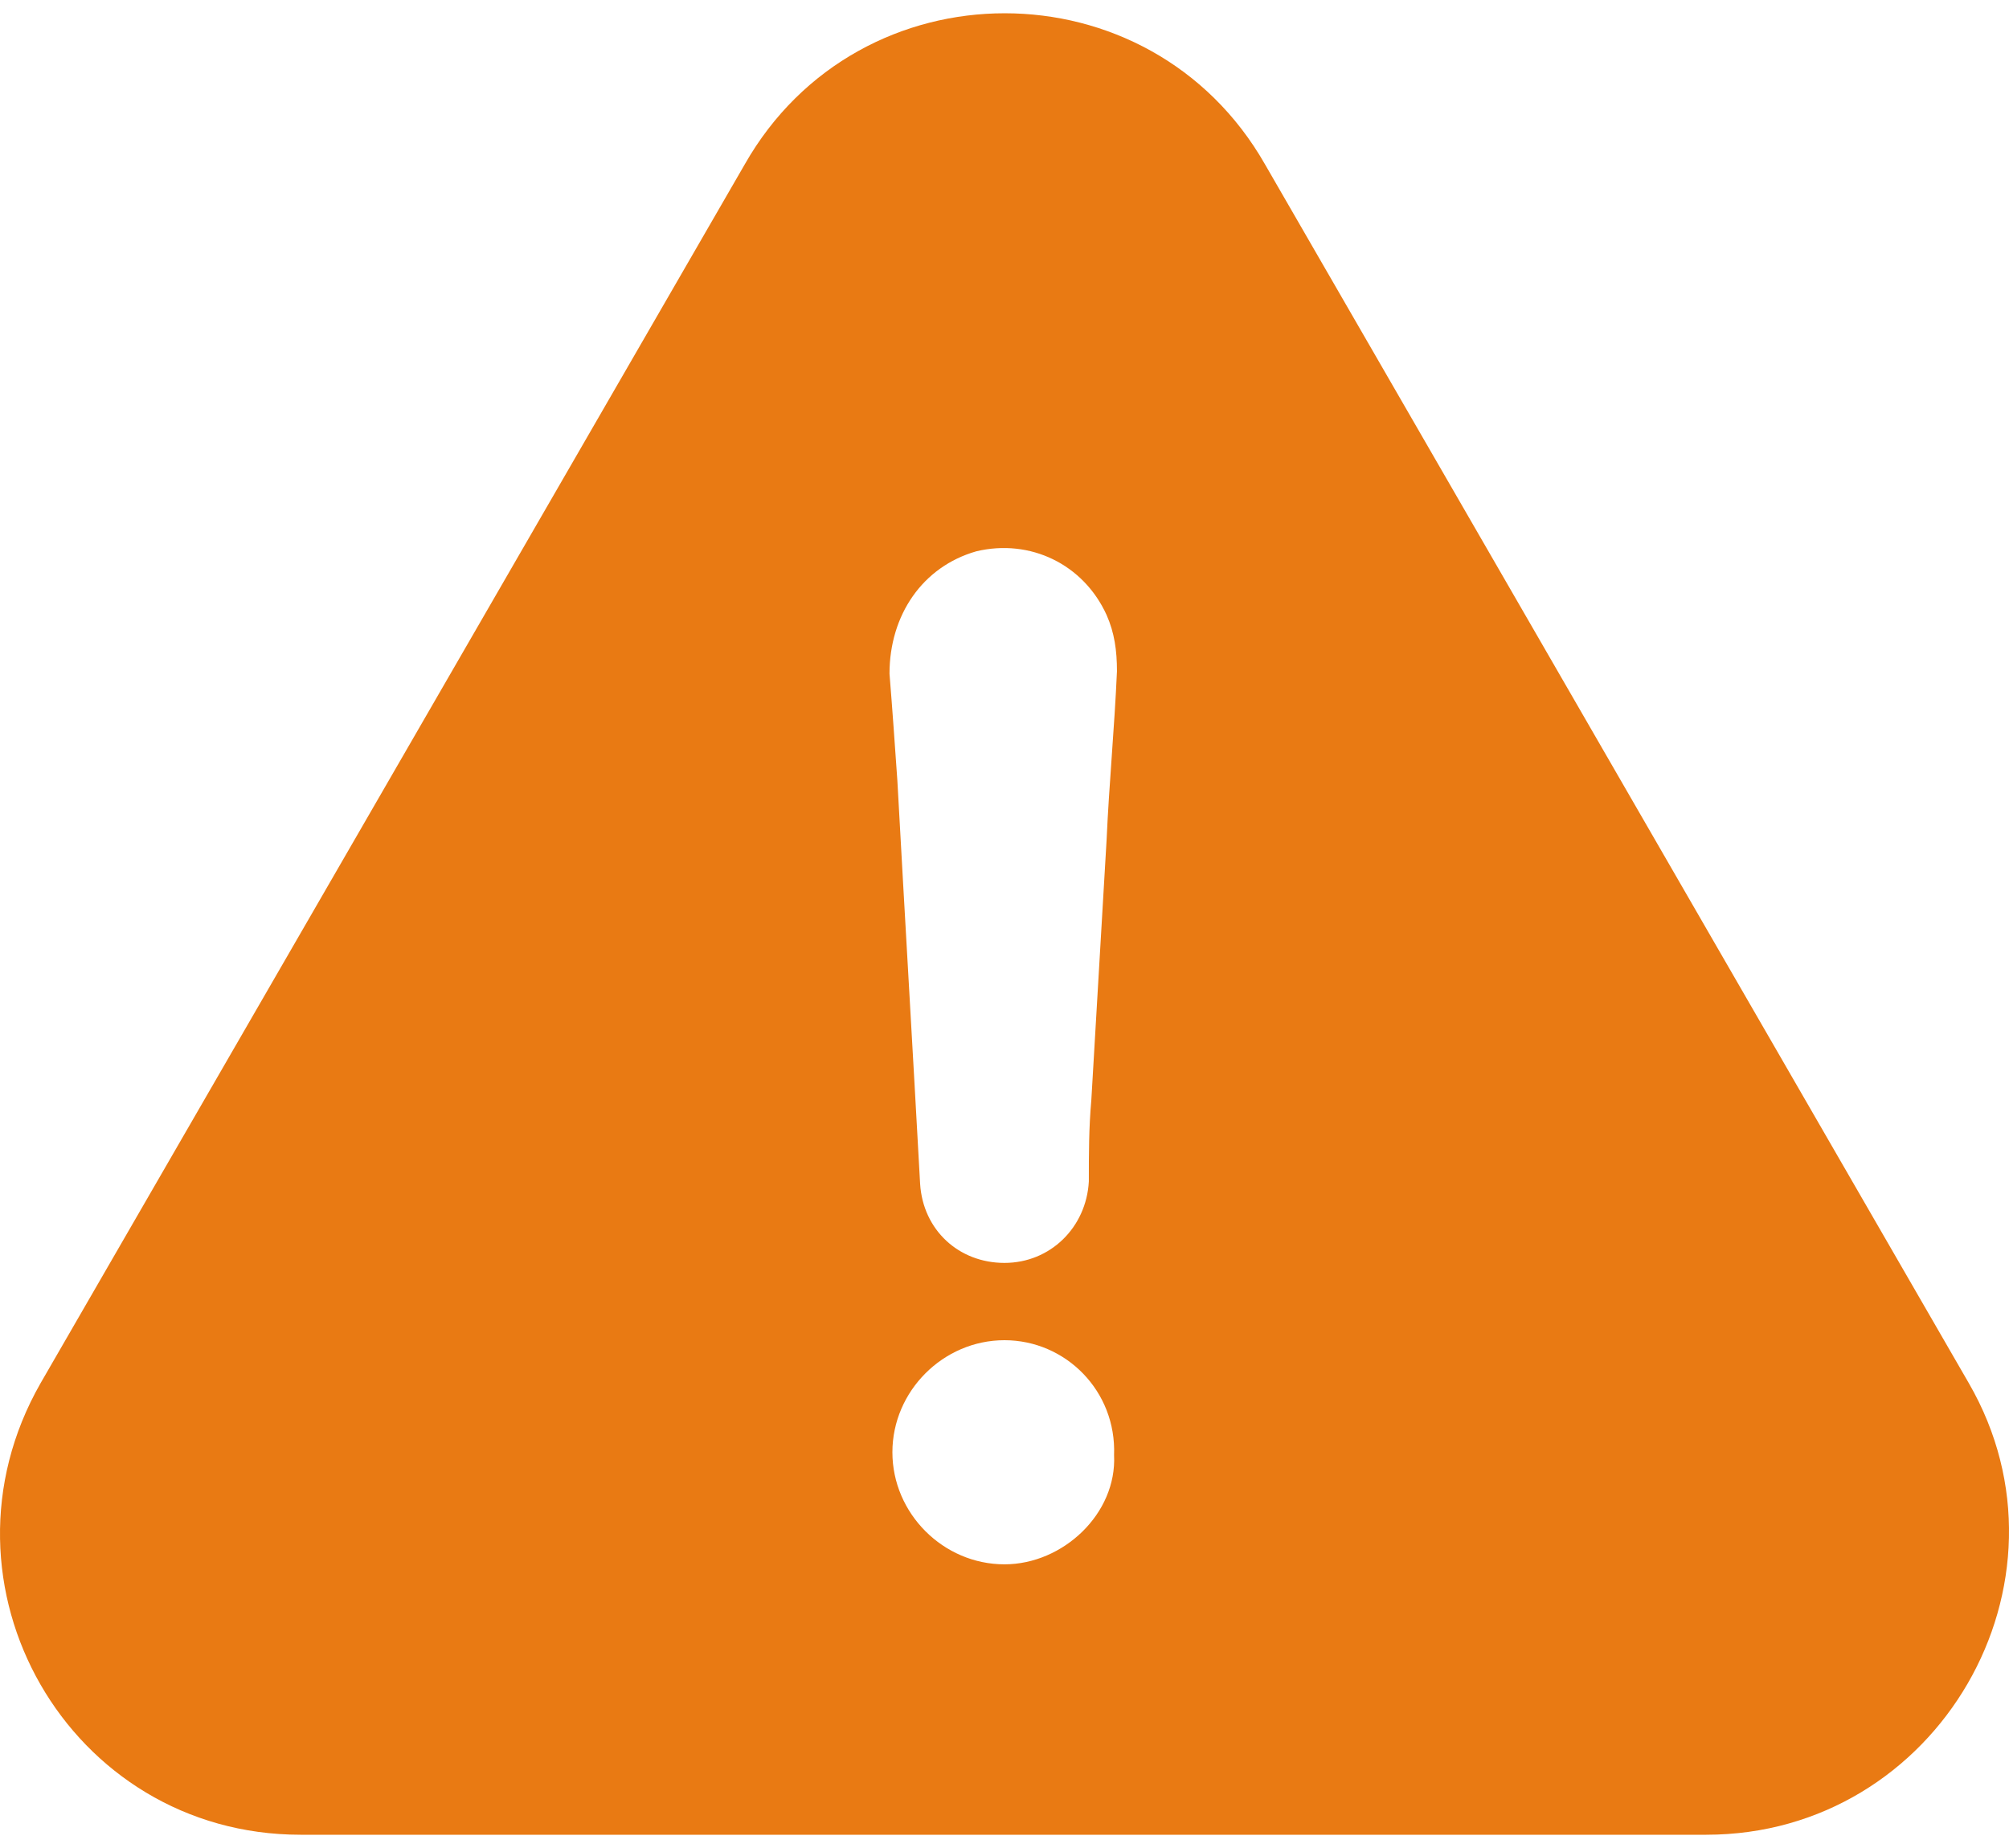 <svg width="50" height="46" viewBox="0 0 50 46" fill="none" xmlns="http://www.w3.org/2000/svg">
<path d="M49.001 34.431L31.483 4.09C28.622 -0.923 21.387 -0.923 18.536 4.09L1.009 34.431C-1.853 39.443 1.708 45.67 7.482 45.67H42.465C48.239 45.67 51.862 39.381 49.001 34.431ZM24.999 38.939C23.476 38.939 22.21 37.673 22.21 36.149C22.21 34.626 23.476 33.36 24.999 33.36C26.523 33.36 27.788 34.626 27.727 36.221C27.799 37.673 26.461 38.939 24.999 38.939ZM27.541 20.907C27.418 23.068 27.284 25.219 27.161 27.381C27.099 28.08 27.099 28.718 27.099 29.408C27.037 30.55 26.142 31.436 24.999 31.436C23.857 31.436 22.972 30.612 22.9 29.47C22.715 26.104 22.519 22.801 22.334 19.435C22.272 18.55 22.21 17.655 22.138 16.77C22.138 15.308 22.962 14.104 24.299 13.723C25.637 13.404 26.965 14.042 27.541 15.308C27.737 15.751 27.799 16.193 27.799 16.708C27.737 18.118 27.603 19.517 27.541 20.907Z" fill="#E97A13"/>
</svg>
